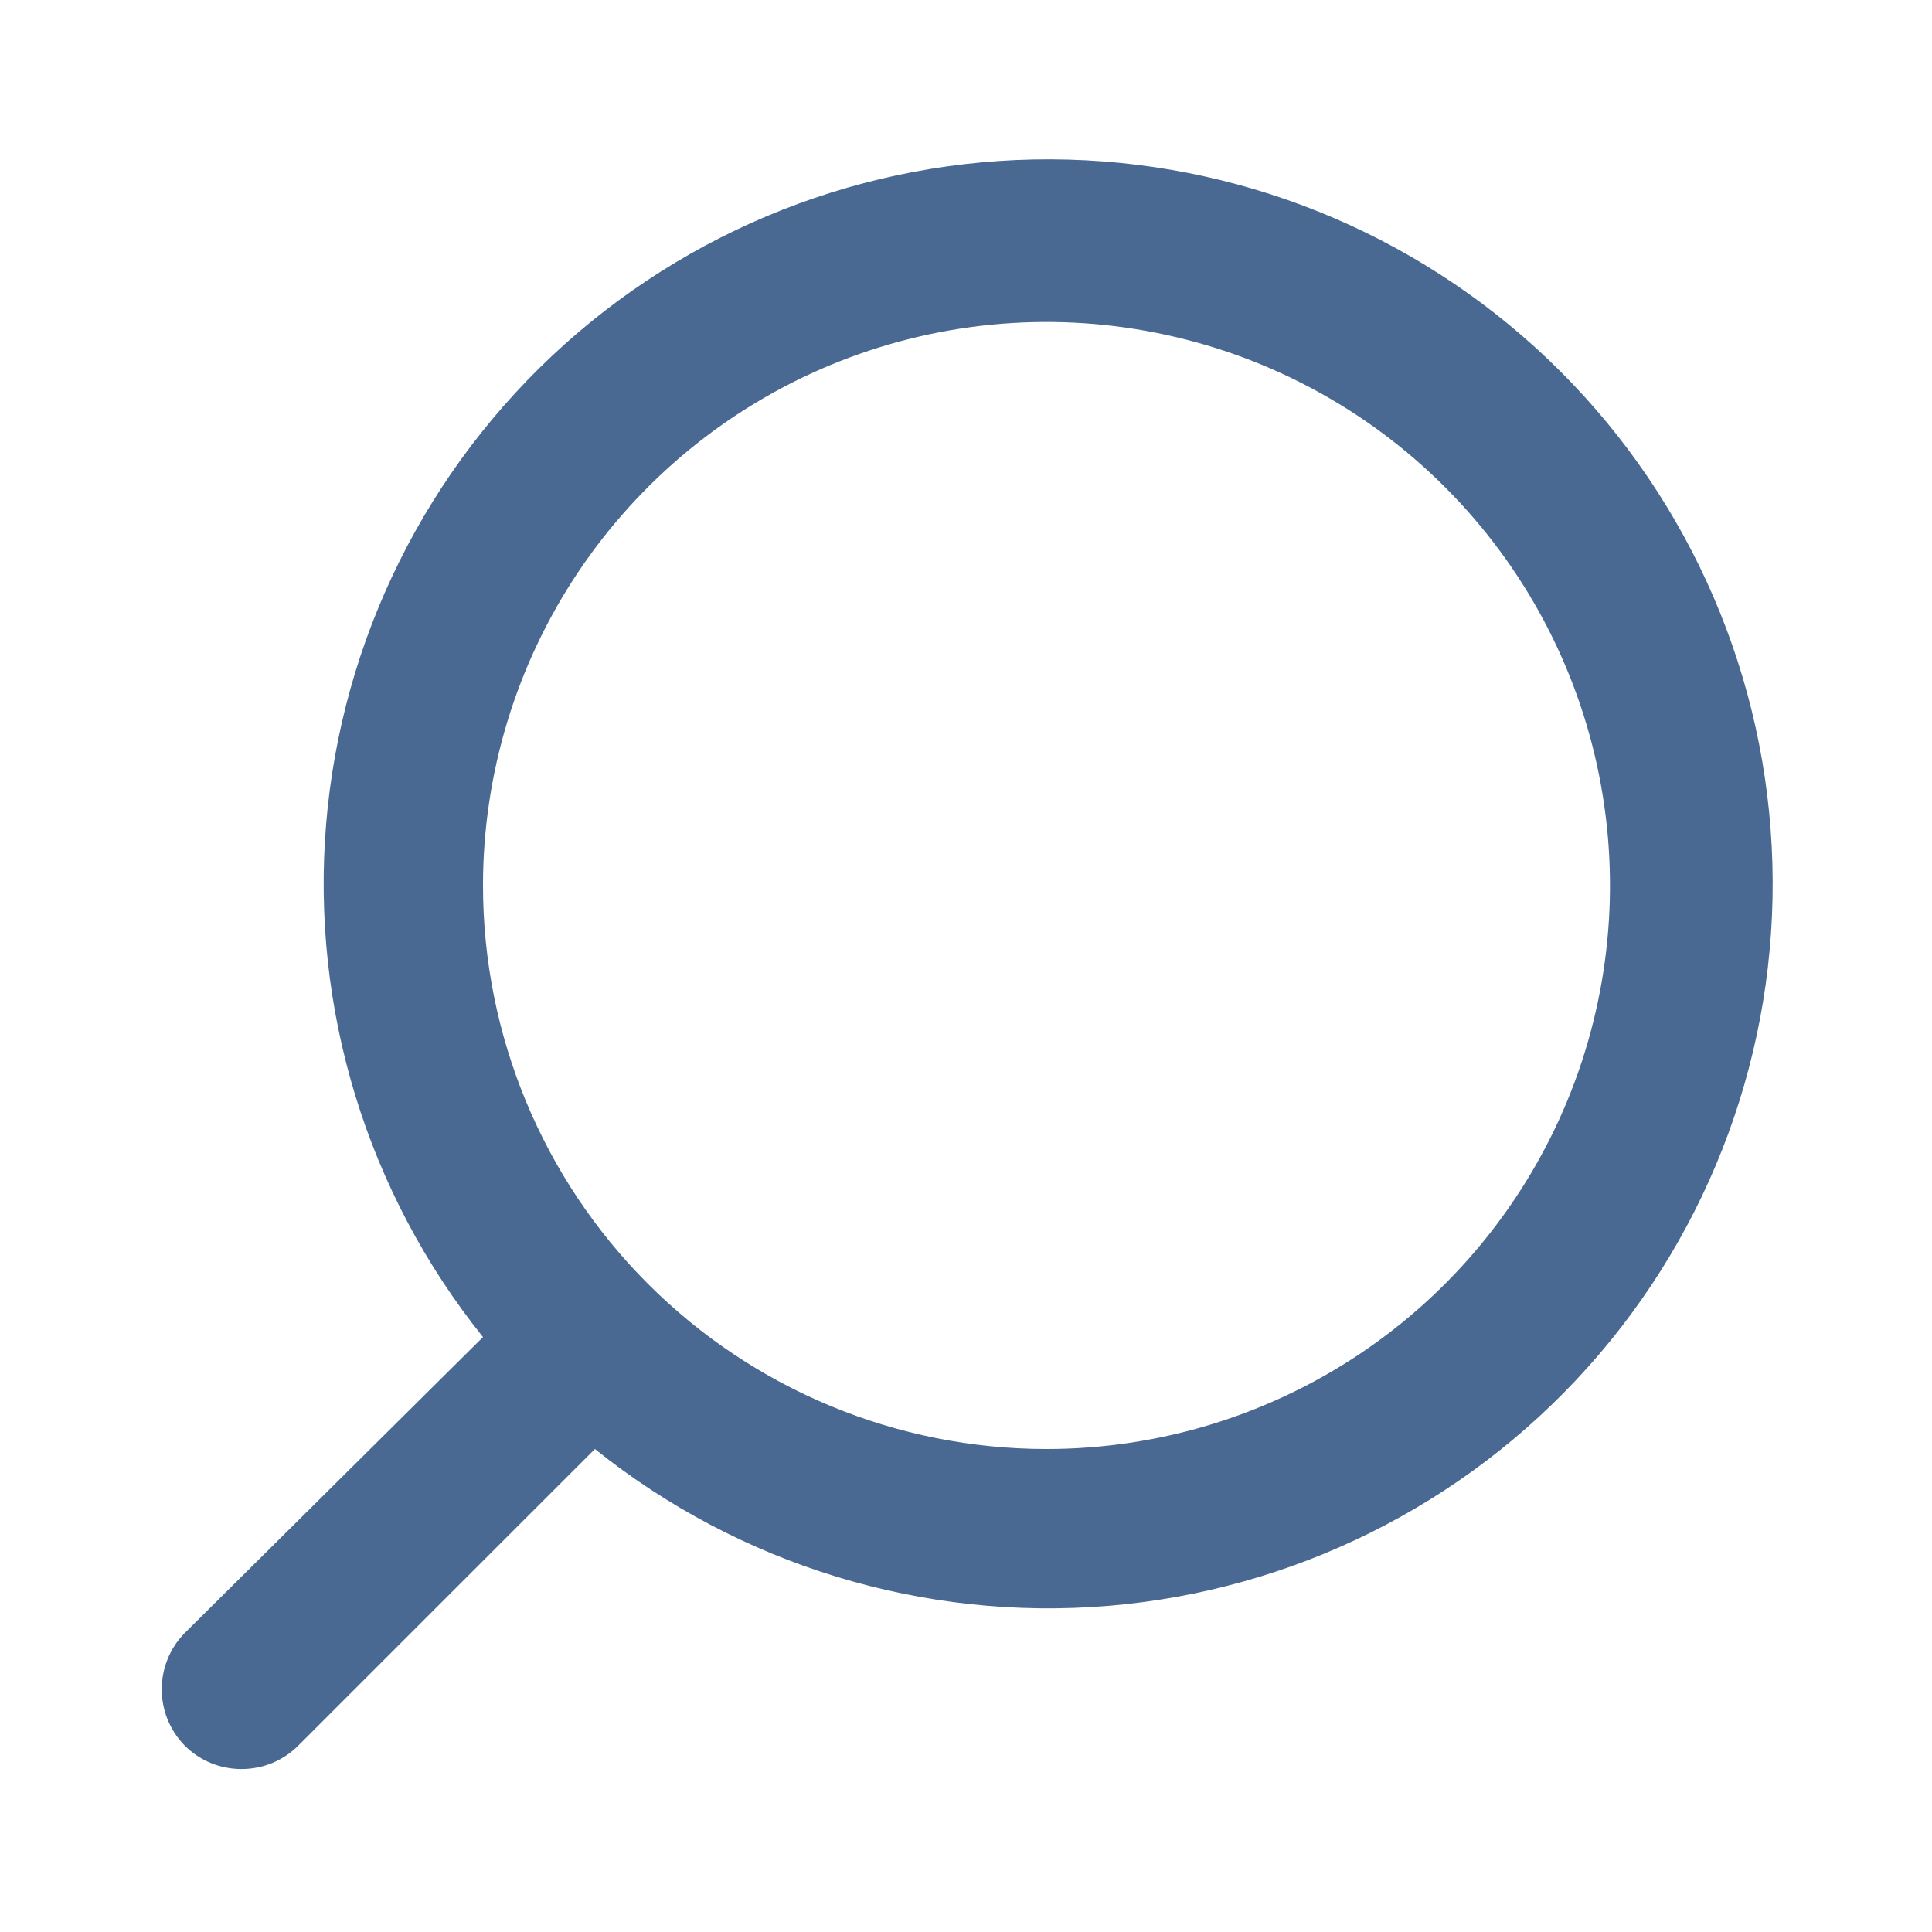 <svg width="28" height="28" viewBox="0 0 28 28" fill="none" xmlns="http://www.w3.org/2000/svg">
<path d="M2.672 23.672L7 19.378C5.32 17.284 4.506 14.624 4.726 11.948C4.947 9.272 6.184 6.782 8.184 4.989C10.183 3.197 12.794 2.239 15.478 2.313C18.163 2.386 20.717 3.485 22.616 5.384C24.515 7.283 25.614 9.837 25.687 12.522C25.761 15.206 24.803 17.817 23.011 19.816C21.218 21.816 18.728 23.053 16.052 23.274C13.376 23.494 10.716 22.68 8.622 21L4.328 25.293C4.22 25.403 4.091 25.489 3.949 25.549C3.806 25.608 3.654 25.638 3.5 25.638C3.346 25.638 3.193 25.608 3.051 25.549C2.909 25.489 2.78 25.403 2.672 25.293C2.461 25.076 2.344 24.785 2.344 24.483C2.344 24.18 2.461 23.889 2.672 23.672ZM15.167 21C16.782 21 18.361 20.521 19.704 19.624C21.047 18.726 22.094 17.451 22.712 15.959C23.33 14.466 23.491 12.824 23.176 11.24C22.861 9.656 22.084 8.201 20.941 7.059C19.799 5.917 18.344 5.139 16.76 4.824C15.176 4.508 13.534 4.67 12.041 5.288C10.549 5.906 9.274 6.953 8.376 8.296C7.479 9.639 7 11.218 7 12.833C7 14.999 7.86 17.076 9.392 18.608C10.924 20.14 13.001 21 15.167 21Z" fill="#496992"/>
</svg>
